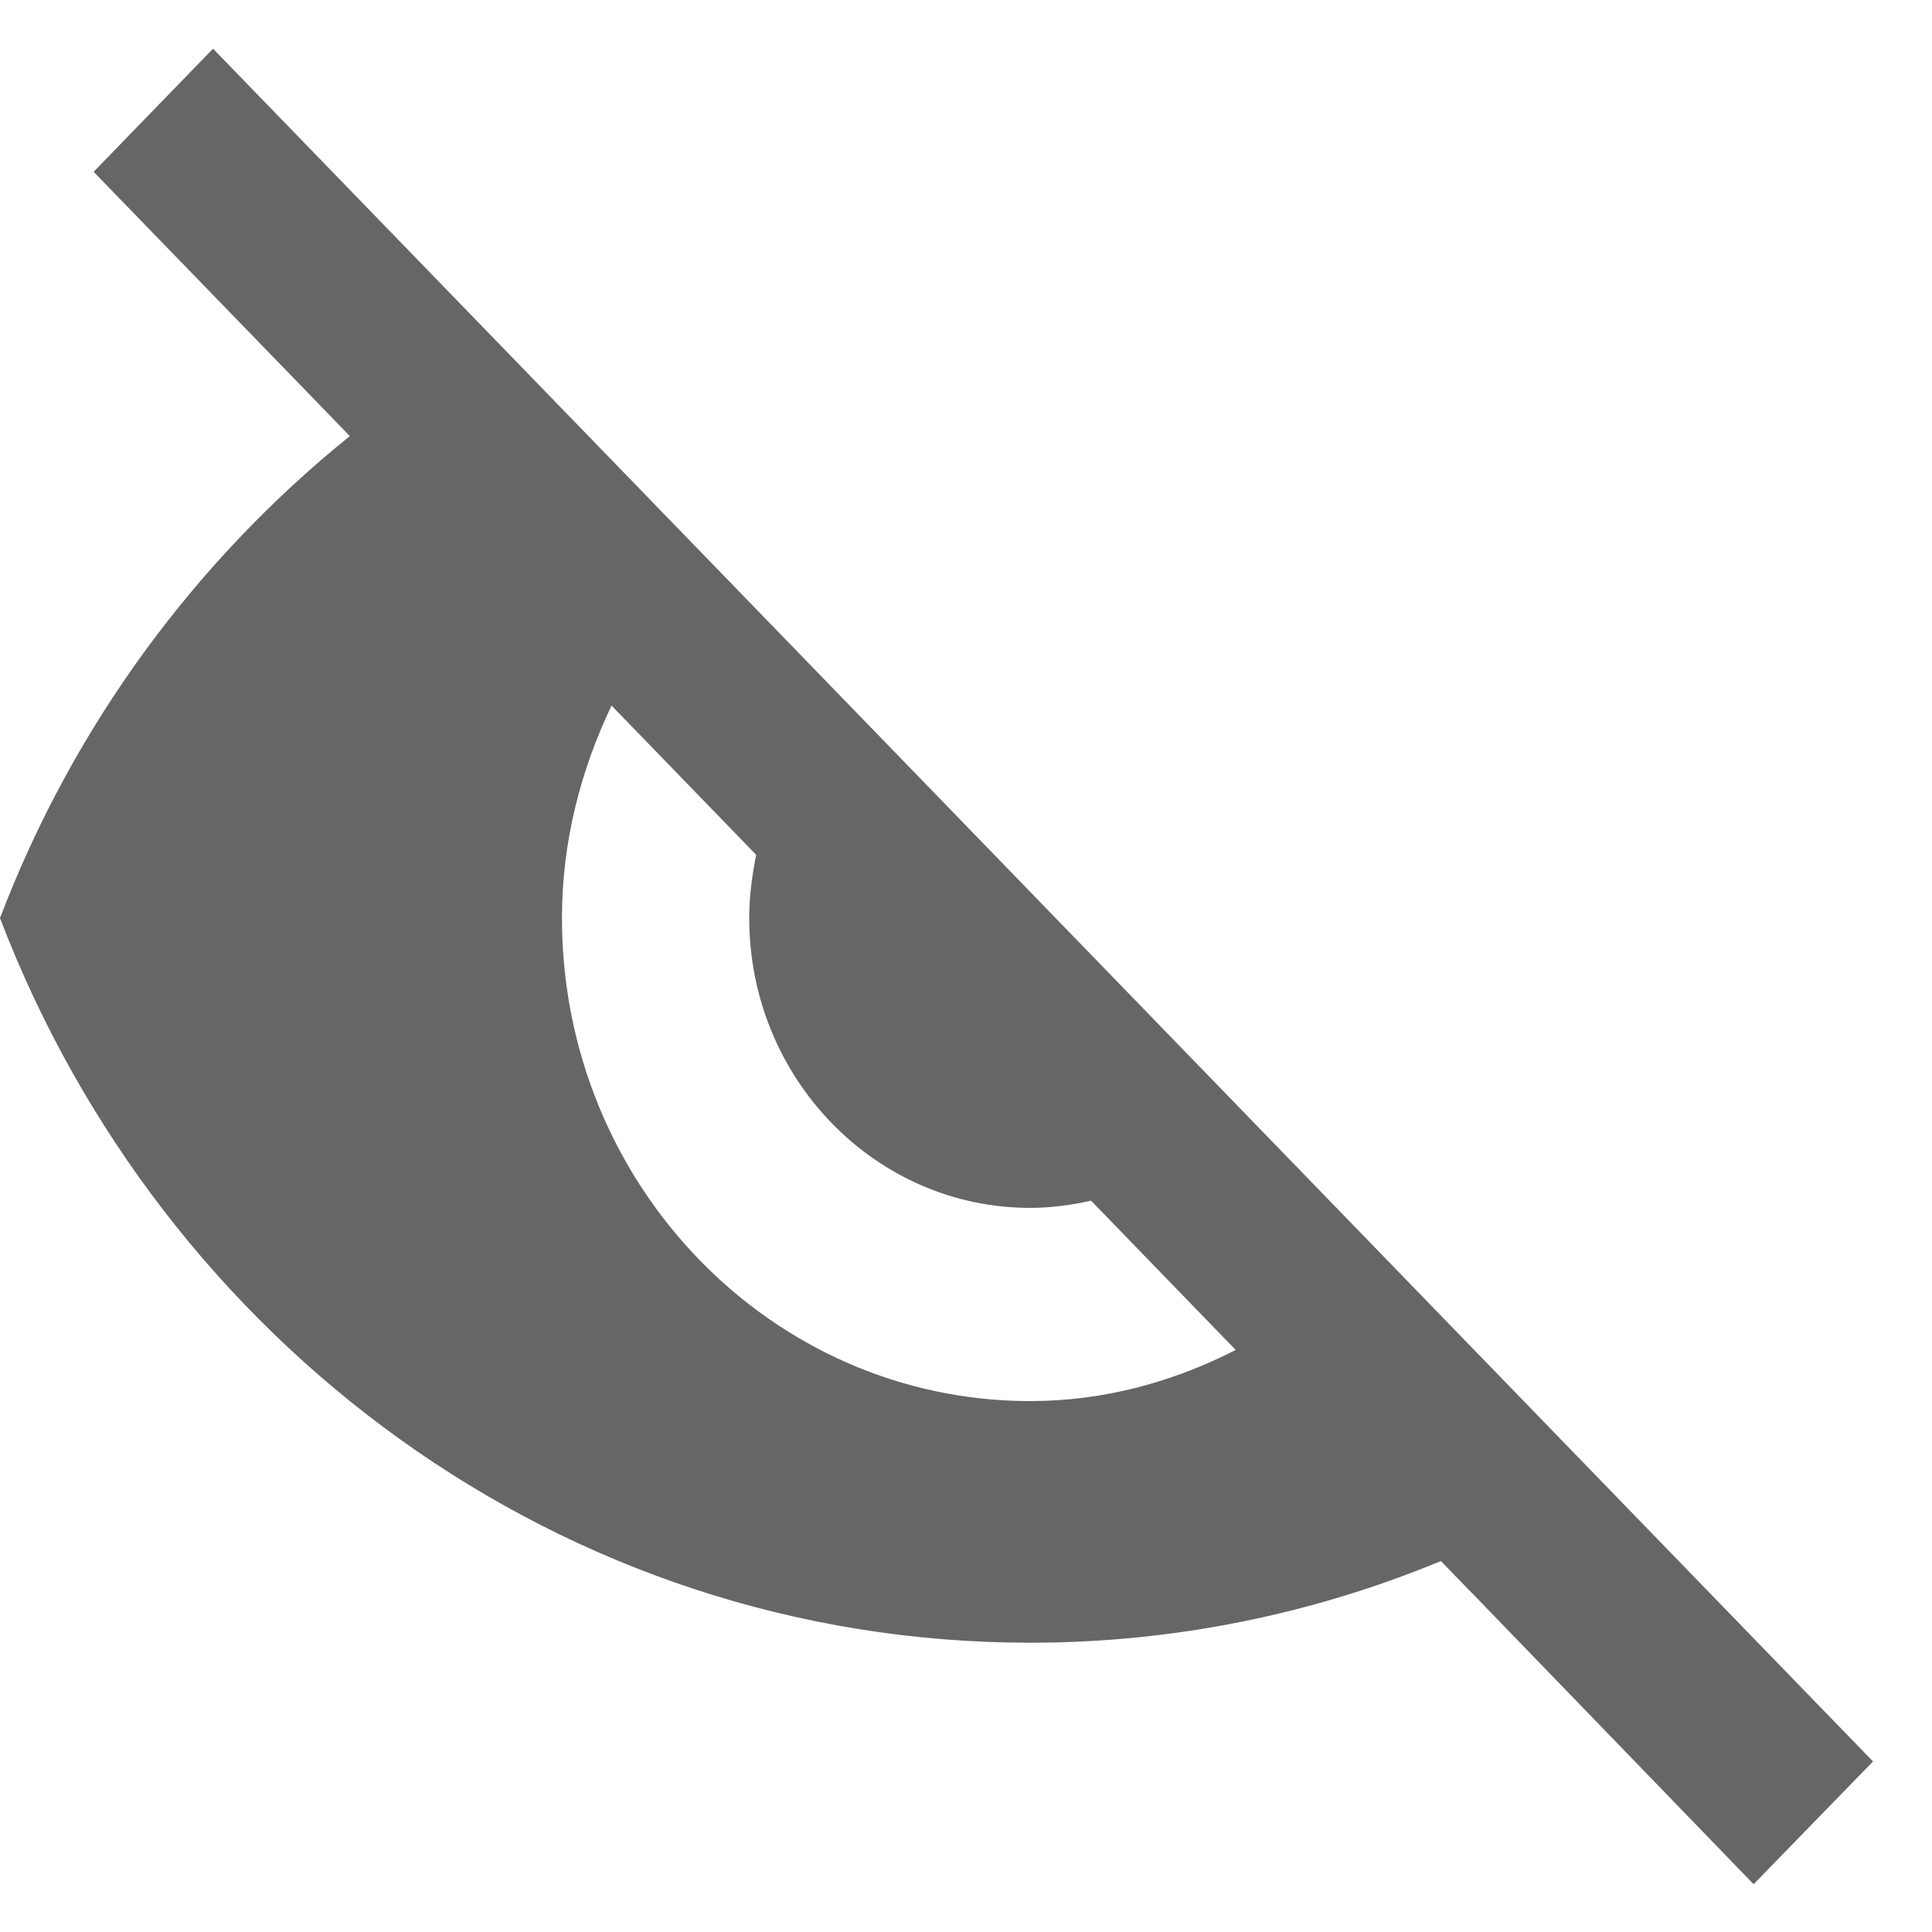 <svg width="15" height="15" viewBox="0 0 15 15" fill="none" xmlns="http://www.w3.org/2000/svg">
<path d="M0.727 1.334L2.385 3.044L2.716 3.386C1.516 4.353 0.567 5.639 0 7.128C1.258 10.421 4.363 12.754 7.998 12.754C9.125 12.754 10.201 12.528 11.187 12.12L11.496 12.438L13.615 14.629L14.542 13.676L1.654 0.378L0.727 1.334ZM4.748 5.478L5.871 6.637C5.839 6.798 5.817 6.959 5.817 7.128C5.817 8.37 6.795 9.378 7.998 9.378C8.162 9.378 8.318 9.356 8.471 9.322L9.594 10.481C9.111 10.728 8.573 10.878 7.998 10.878C5.991 10.878 4.363 9.198 4.363 7.128C4.363 6.536 4.508 5.981 4.748 5.478Z" fill="#666666"/>
</svg>

